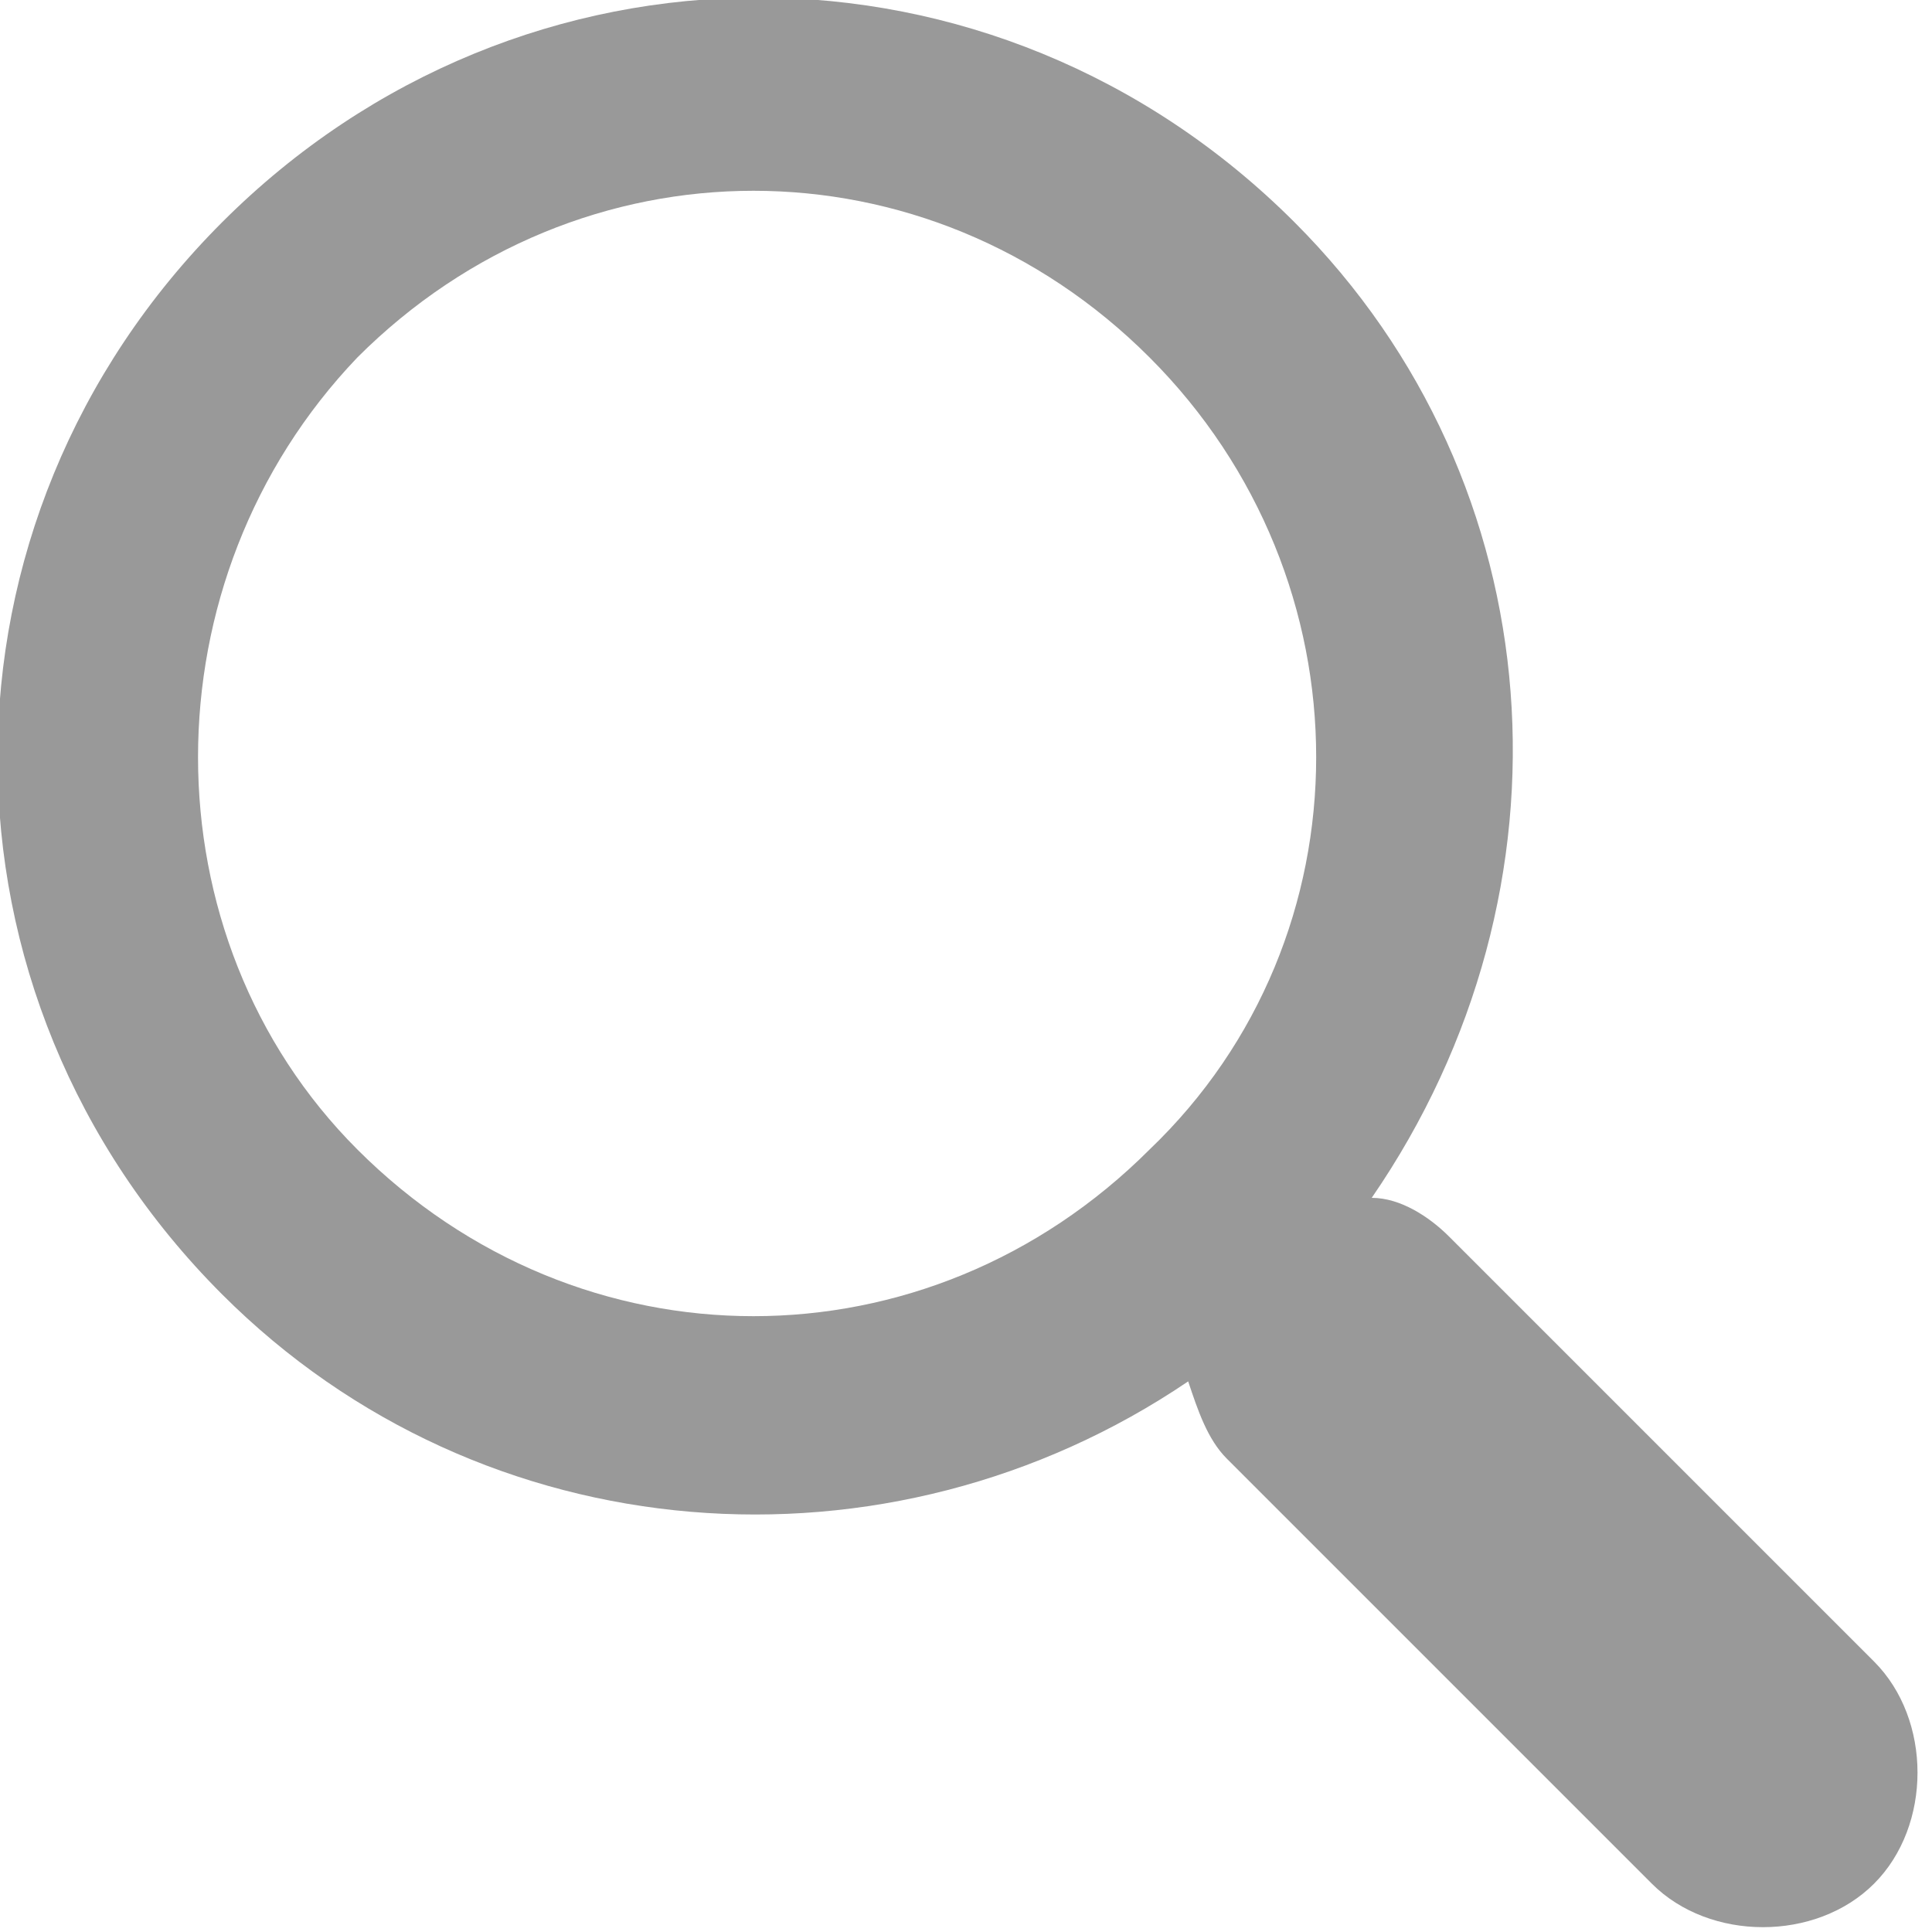 <?xml version="1.0" encoding="utf-8"?>
<!-- Generator: Adobe Illustrator 21.0.0, SVG Export Plug-In . SVG Version: 6.00 Build 0)  -->
<svg version="1.1" id="search" xmlns="http://www.w3.org/2000/svg" xmlns:xlink="http://www.w3.org/1999/xlink" x="0px" y="0px"
	 viewBox="0 0 20 20" enable-background="new 0 0 20 20" xml:space="preserve">
<path id="search_x5F_normal" fill="#999999" d="M13.4,2.3c-3.1-3.1-8-3.1-11.1,0c-3.1,3.1-3.1,8,0,11.1c2.7,2.7,6.9,3,10,0.9
	c0.1,0.3,0.2,0.6,0.4,0.8l4.4,4.4c0.6,0.6,1.7,0.6,2.3,0c0.6-0.6,0.6-1.7,0-2.3l-4.4-4.4c-0.2-0.2-0.5-0.4-0.8-0.4
	C16.4,9.2,16.1,5,13.4,2.3z M11.9,11.9c-2.3,2.3-5.9,2.3-8.2,0C1.5,9.7,1.5,6,3.7,3.7c2.3-2.3,5.9-2.3,8.2,0
	C14.2,6,14.2,9.7,11.9,11.9z"/>
</svg>
